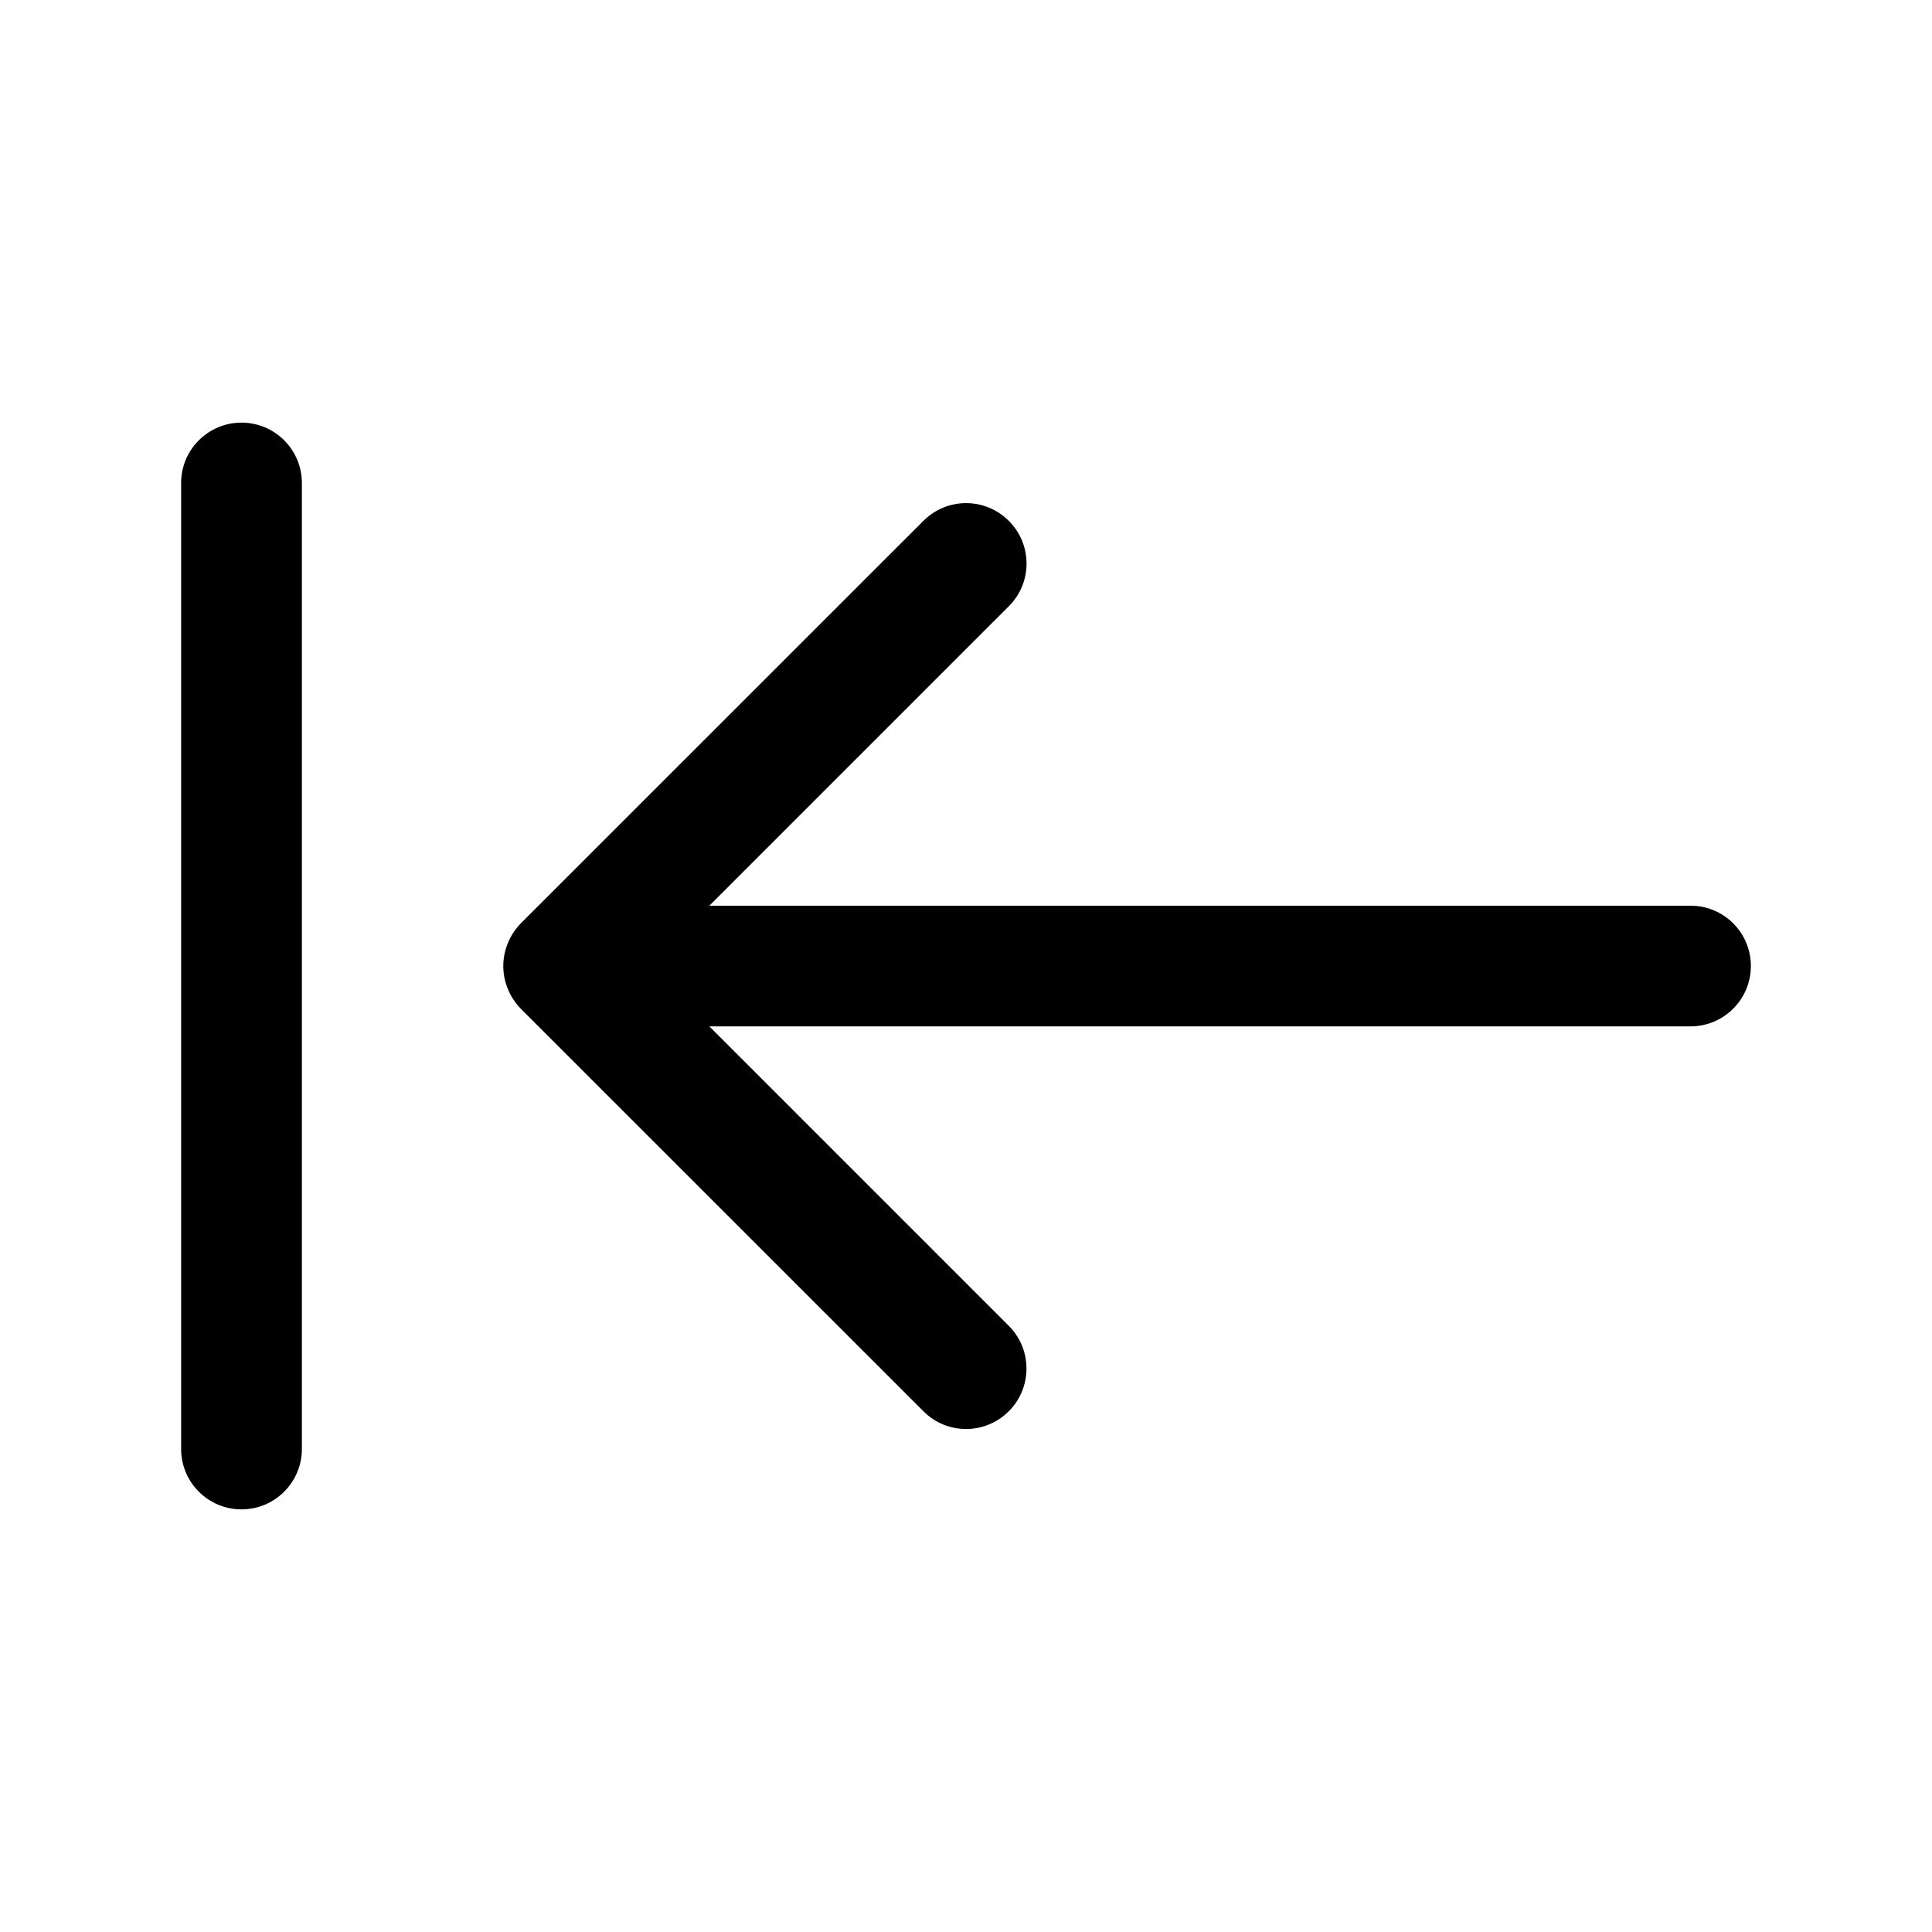 <svg width="20" height="20" viewBox="0 0 20 20" fill="none" xmlns="http://www.w3.org/2000/svg">
<path d="M18.125 10C18.125 10.345 17.845 10.625 17.5 10.625H7.343L10.443 13.725C10.687 13.969 10.687 14.365 10.443 14.609C10.321 14.731 10.161 14.793 10.001 14.793C9.841 14.793 9.681 14.732 9.559 14.609L5.392 10.443C5.335 10.385 5.289 10.316 5.258 10.239C5.194 10.087 5.194 9.914 5.258 9.762C5.289 9.685 5.335 9.616 5.392 9.558L9.559 5.392C9.803 5.147 10.199 5.147 10.443 5.392C10.688 5.636 10.688 6.032 10.443 6.276L7.343 9.376H17.5C17.845 9.375 18.125 9.655 18.125 10ZM2.5 4.375C2.155 4.375 1.875 4.655 1.875 5V15C1.875 15.345 2.155 15.625 2.5 15.625C2.845 15.625 3.125 15.345 3.125 15V5C3.125 4.655 2.845 4.375 2.5 4.375Z" fill="currentColor"/>
</svg>
